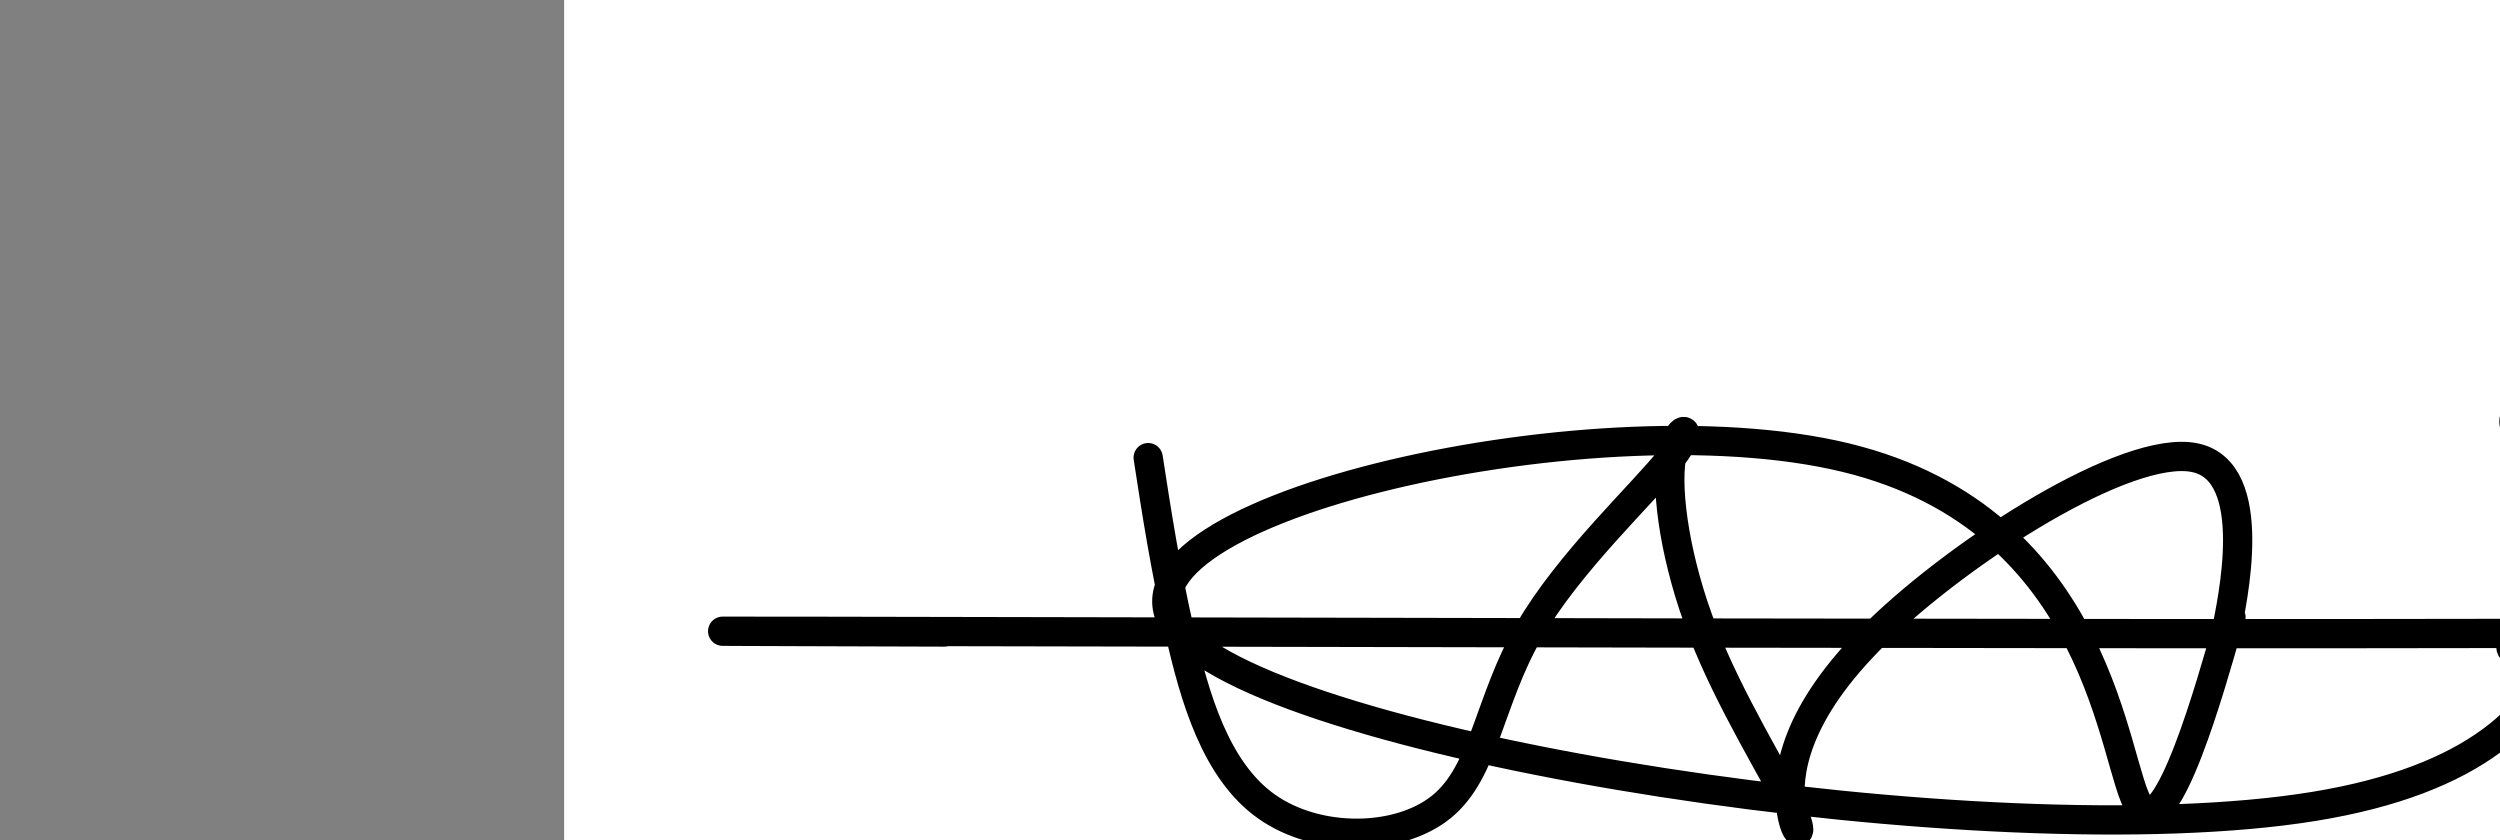 <?xml version="1.0" encoding="utf-8"?><svg version="1.1" id="Calque_1" xmlns="http://www.w3.org/2000/svg" xmlns:xlink="http://www.w3.org/1999/xlink" x="0px" y="0px" width="2136px" height="718px" viewBox="-482 180 2136 718" enable-background="new -482 180 2136 718" xml:space="preserve"><rect x="-482" y="180" width="2136" height="718" fill="#808080" stroke="none"/><g xmlns="http://www.w3.org/2000/svg"><polygon points="0,1440 0,0 2560,0 2560,1440" fill="rgb(255,255,255)" stroke-width="1" stroke-linecap="butt" stroke-linejoin="miter"/><path d="M499,571c7.248,47.005 14.496,94.01 27,149c12.504,54.99 30.264,117.965 74,149c43.736,31.035 113.449,30.13 150,0c36.551,-30.13 39.938,-89.485 74,-149c34.062,-59.515 98.797,-119.192 122,-149c23.203,-29.808 4.874,-29.749 0,0c-4.874,29.749 3.706,89.189 27,149c23.294,59.811 61.303,119.995 75,149c13.697,29.005 3.084,26.831 0,0c-3.084,-26.831 1.361,-78.32 74,-149c72.639,-70.68 213.471,-160.553 271,-149c57.529,11.553 31.755,124.53 27,149c-4.755,24.47 11.51,-39.567 0,0c-11.51,39.567 -50.794,182.739 -74,149c-23.206,-33.739 -30.333,-244.39 -251,-298c-220.667,-53.61 -654.872,49.822 -569,149c85.872,99.178 691.823,194.103 969,149c277.177,-45.103 225.581,-230.234 196,-298c-29.581,-67.766 -37.146,-18.169 0,0c37.146,18.169 119.004,4.909 149,0c29.996,-4.909 8.131,-1.466 0,0c-8.131,1.466 -2.528,0.955 0,0c2.528,-0.955 1.982,-2.354 0,0c-1.982,2.354 -5.398,8.461 0,0c5.398,-8.461 19.612,-31.491 0,0c-19.612,31.491 -73.051,117.503 -122,149c-48.949,31.497 -93.409,8.48 0,0c93.409,-8.48 324.688,-2.423 149,0c-175.688,2.423 -758.344,1.211 -1341,0c-582.656,-1.211 -391.828,-0.606 -201,0" fill-opacity="0" fill="rgb(0,0,0)" stroke="rgb(0,0,0)" stroke-width="25" stroke-linecap="round" stroke-linejoin="round"/></g></svg>